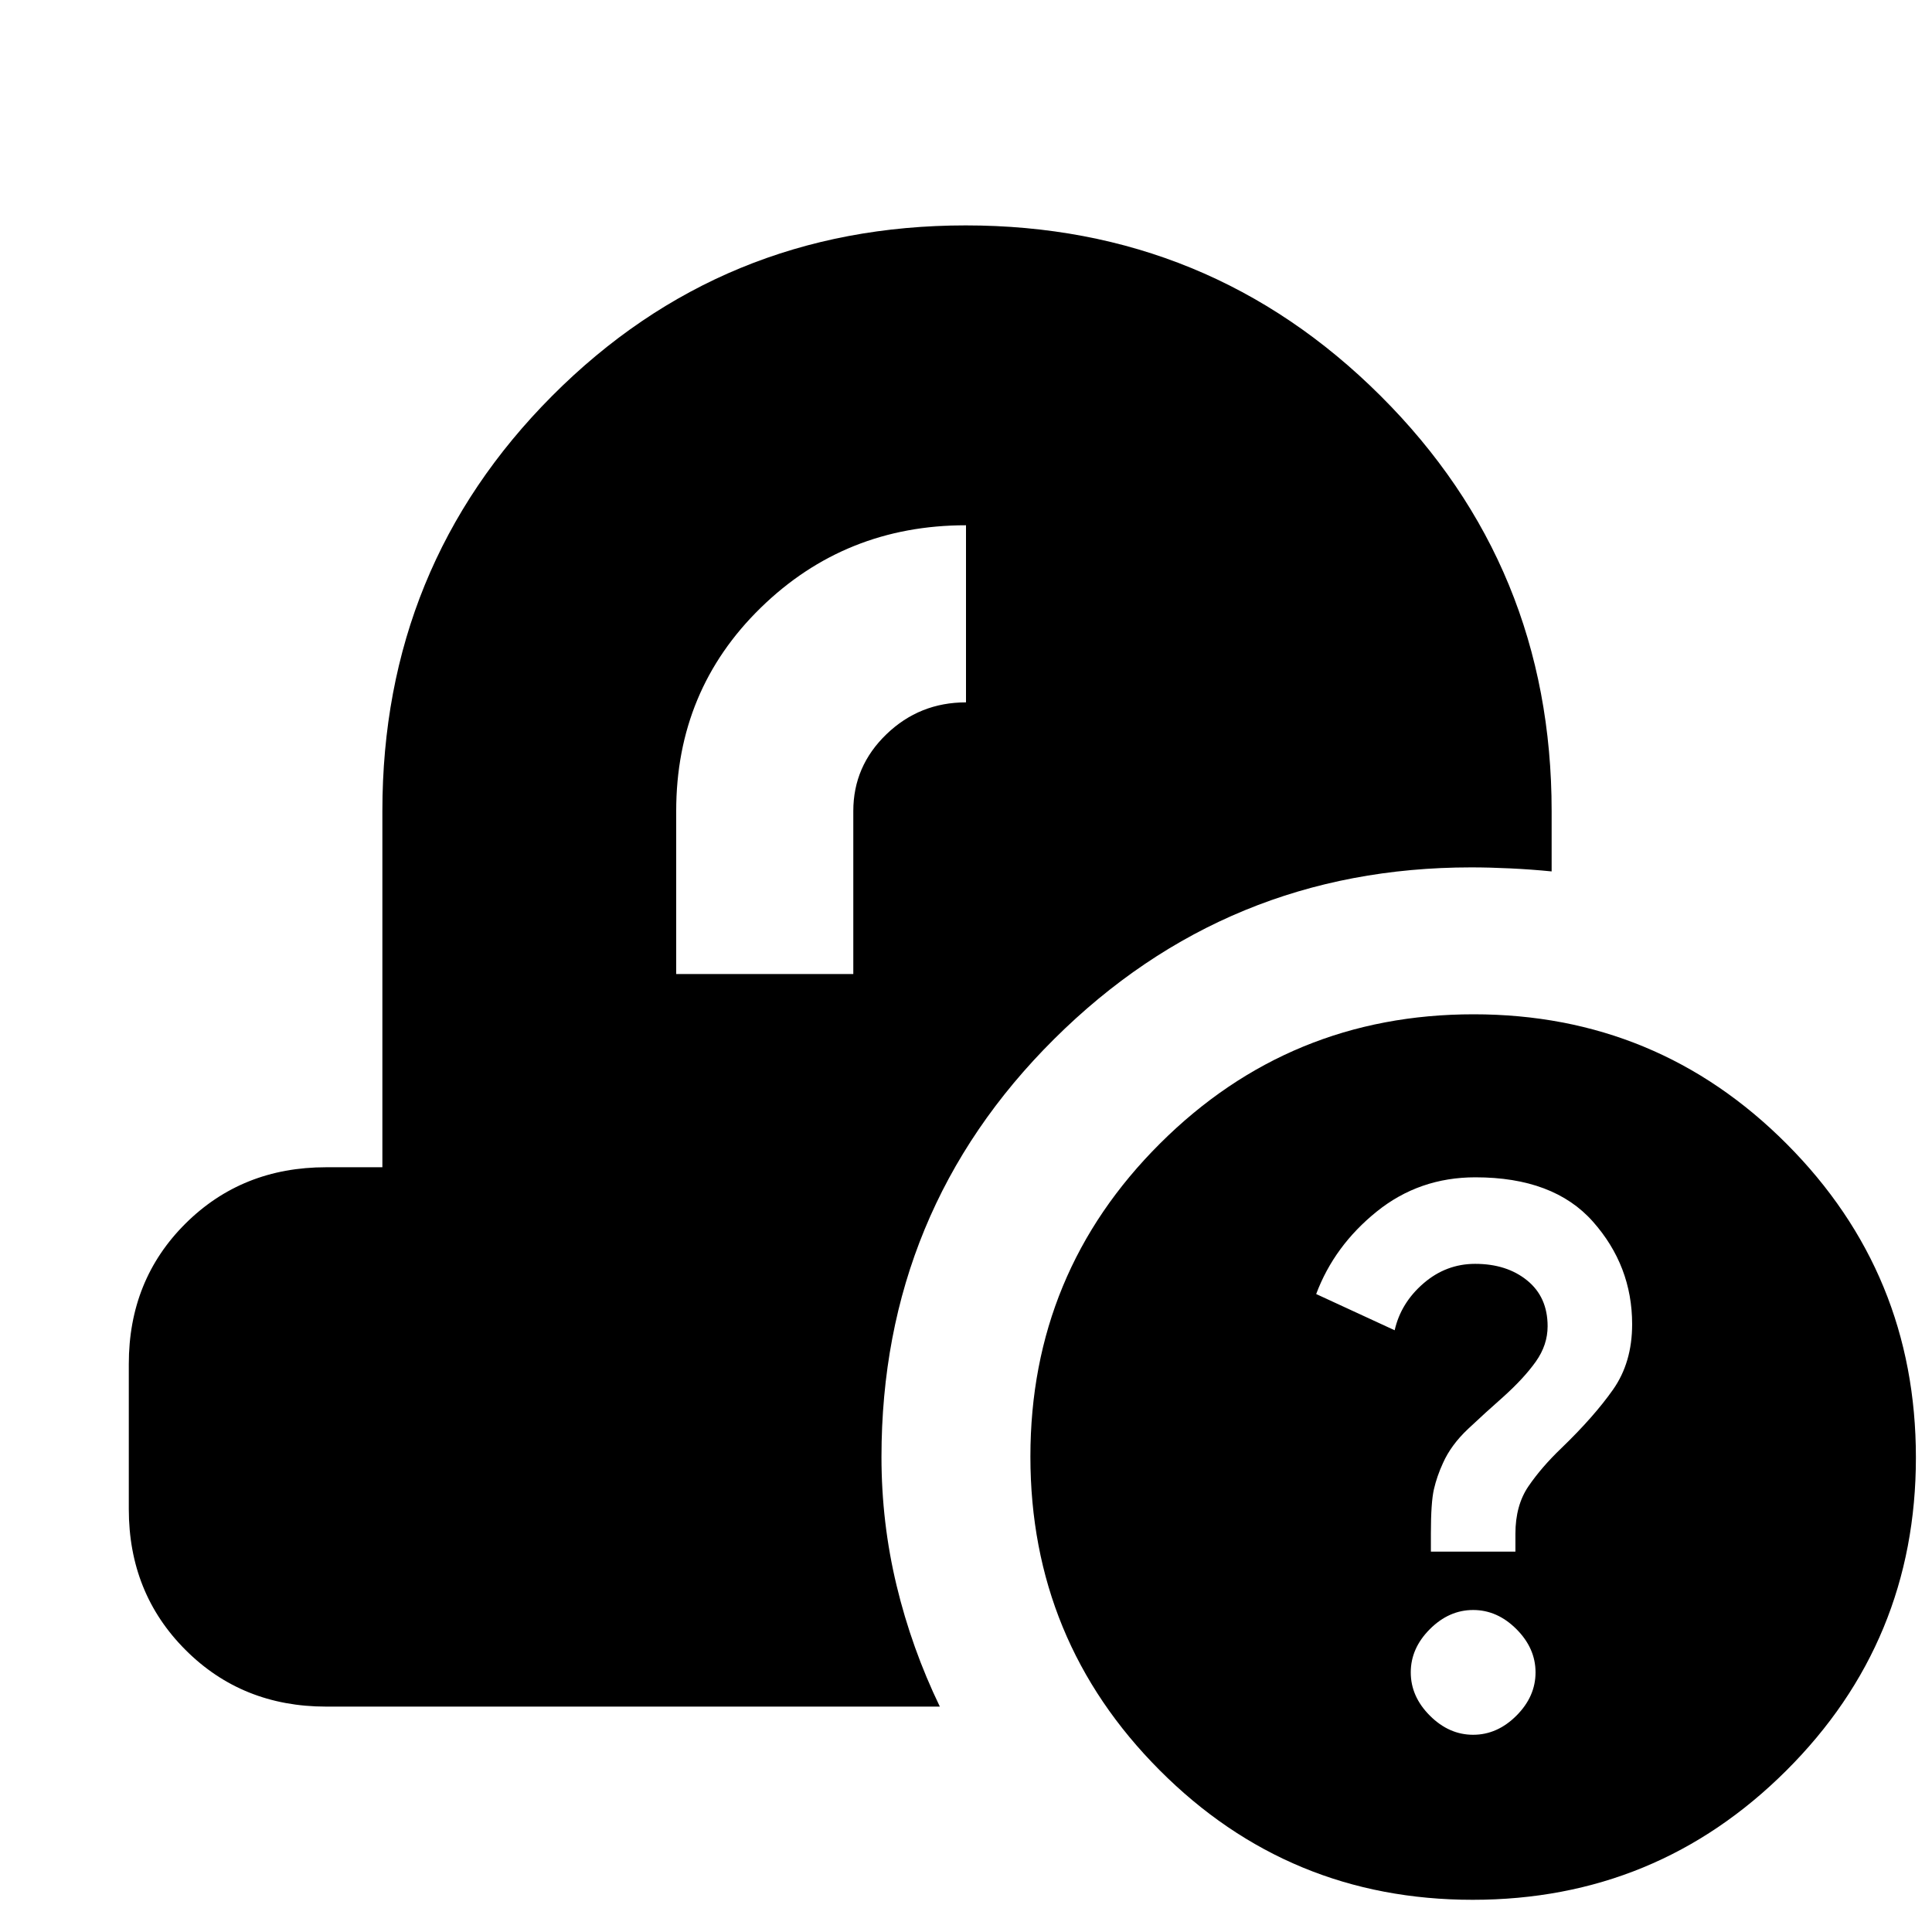 <svg xmlns="http://www.w3.org/2000/svg" height="20" viewBox="0 -960 960 960" width="20"><path d="M731.77-16q-91.39 0-155.58-64.42Q512-144.83 512-236.23q0-91.39 64.42-155.58Q640.83-456 732.23-456q91.39 0 155.58 64.42Q952-327.17 952-235.77q0 91.39-64.42 155.58Q823.17-16 731.77-16Zm.23-82q12 0 21.5-9.5T763-129q0-12-9.5-21.5T732-160q-12 0-21.5 9.5T701-129q0 12 9.5 21.5T732-98Zm-21-91h42v-8.86q0-14.14 6.5-23.64t16.32-18.9Q792-256 801.5-269.5 811-283 811-302q0-29-19.5-51t-58.39-22q-27.89 0-49 17T654-317l39 18q3.09-13.6 14.32-23.3Q718.55-332 733-332q15.69 0 25.84 8.25Q769-315.5 769-301q0 9.3-5.85 17.55-5.84 8.25-16.3 17.65Q738-258 729.5-250q-8.5 8-12.5 17-3 6.51-4.5 13.03-1.5 6.51-1.5 21.97v9Zm-549 77q-41.7 0-69.85-28.19Q64-168.37 64-210.12v-72.13Q64-324 92.15-352T162-380h28v-177q0-121.6 84.37-206.3 84.38-84.7 205.5-84.7Q601-848 686-763.3T771-557v30q-10-1-20.5-1.5T731-529q-121.39 0-207.19 85.28Q438-358.43 438-236q0 32.6 7.5 63.8Q453-141 467-112H162Zm174-364h88v-81q0-22.28 16.45-38.14T480-611v-88q-60 0-102 41t-42 101v81Z"/></svg>